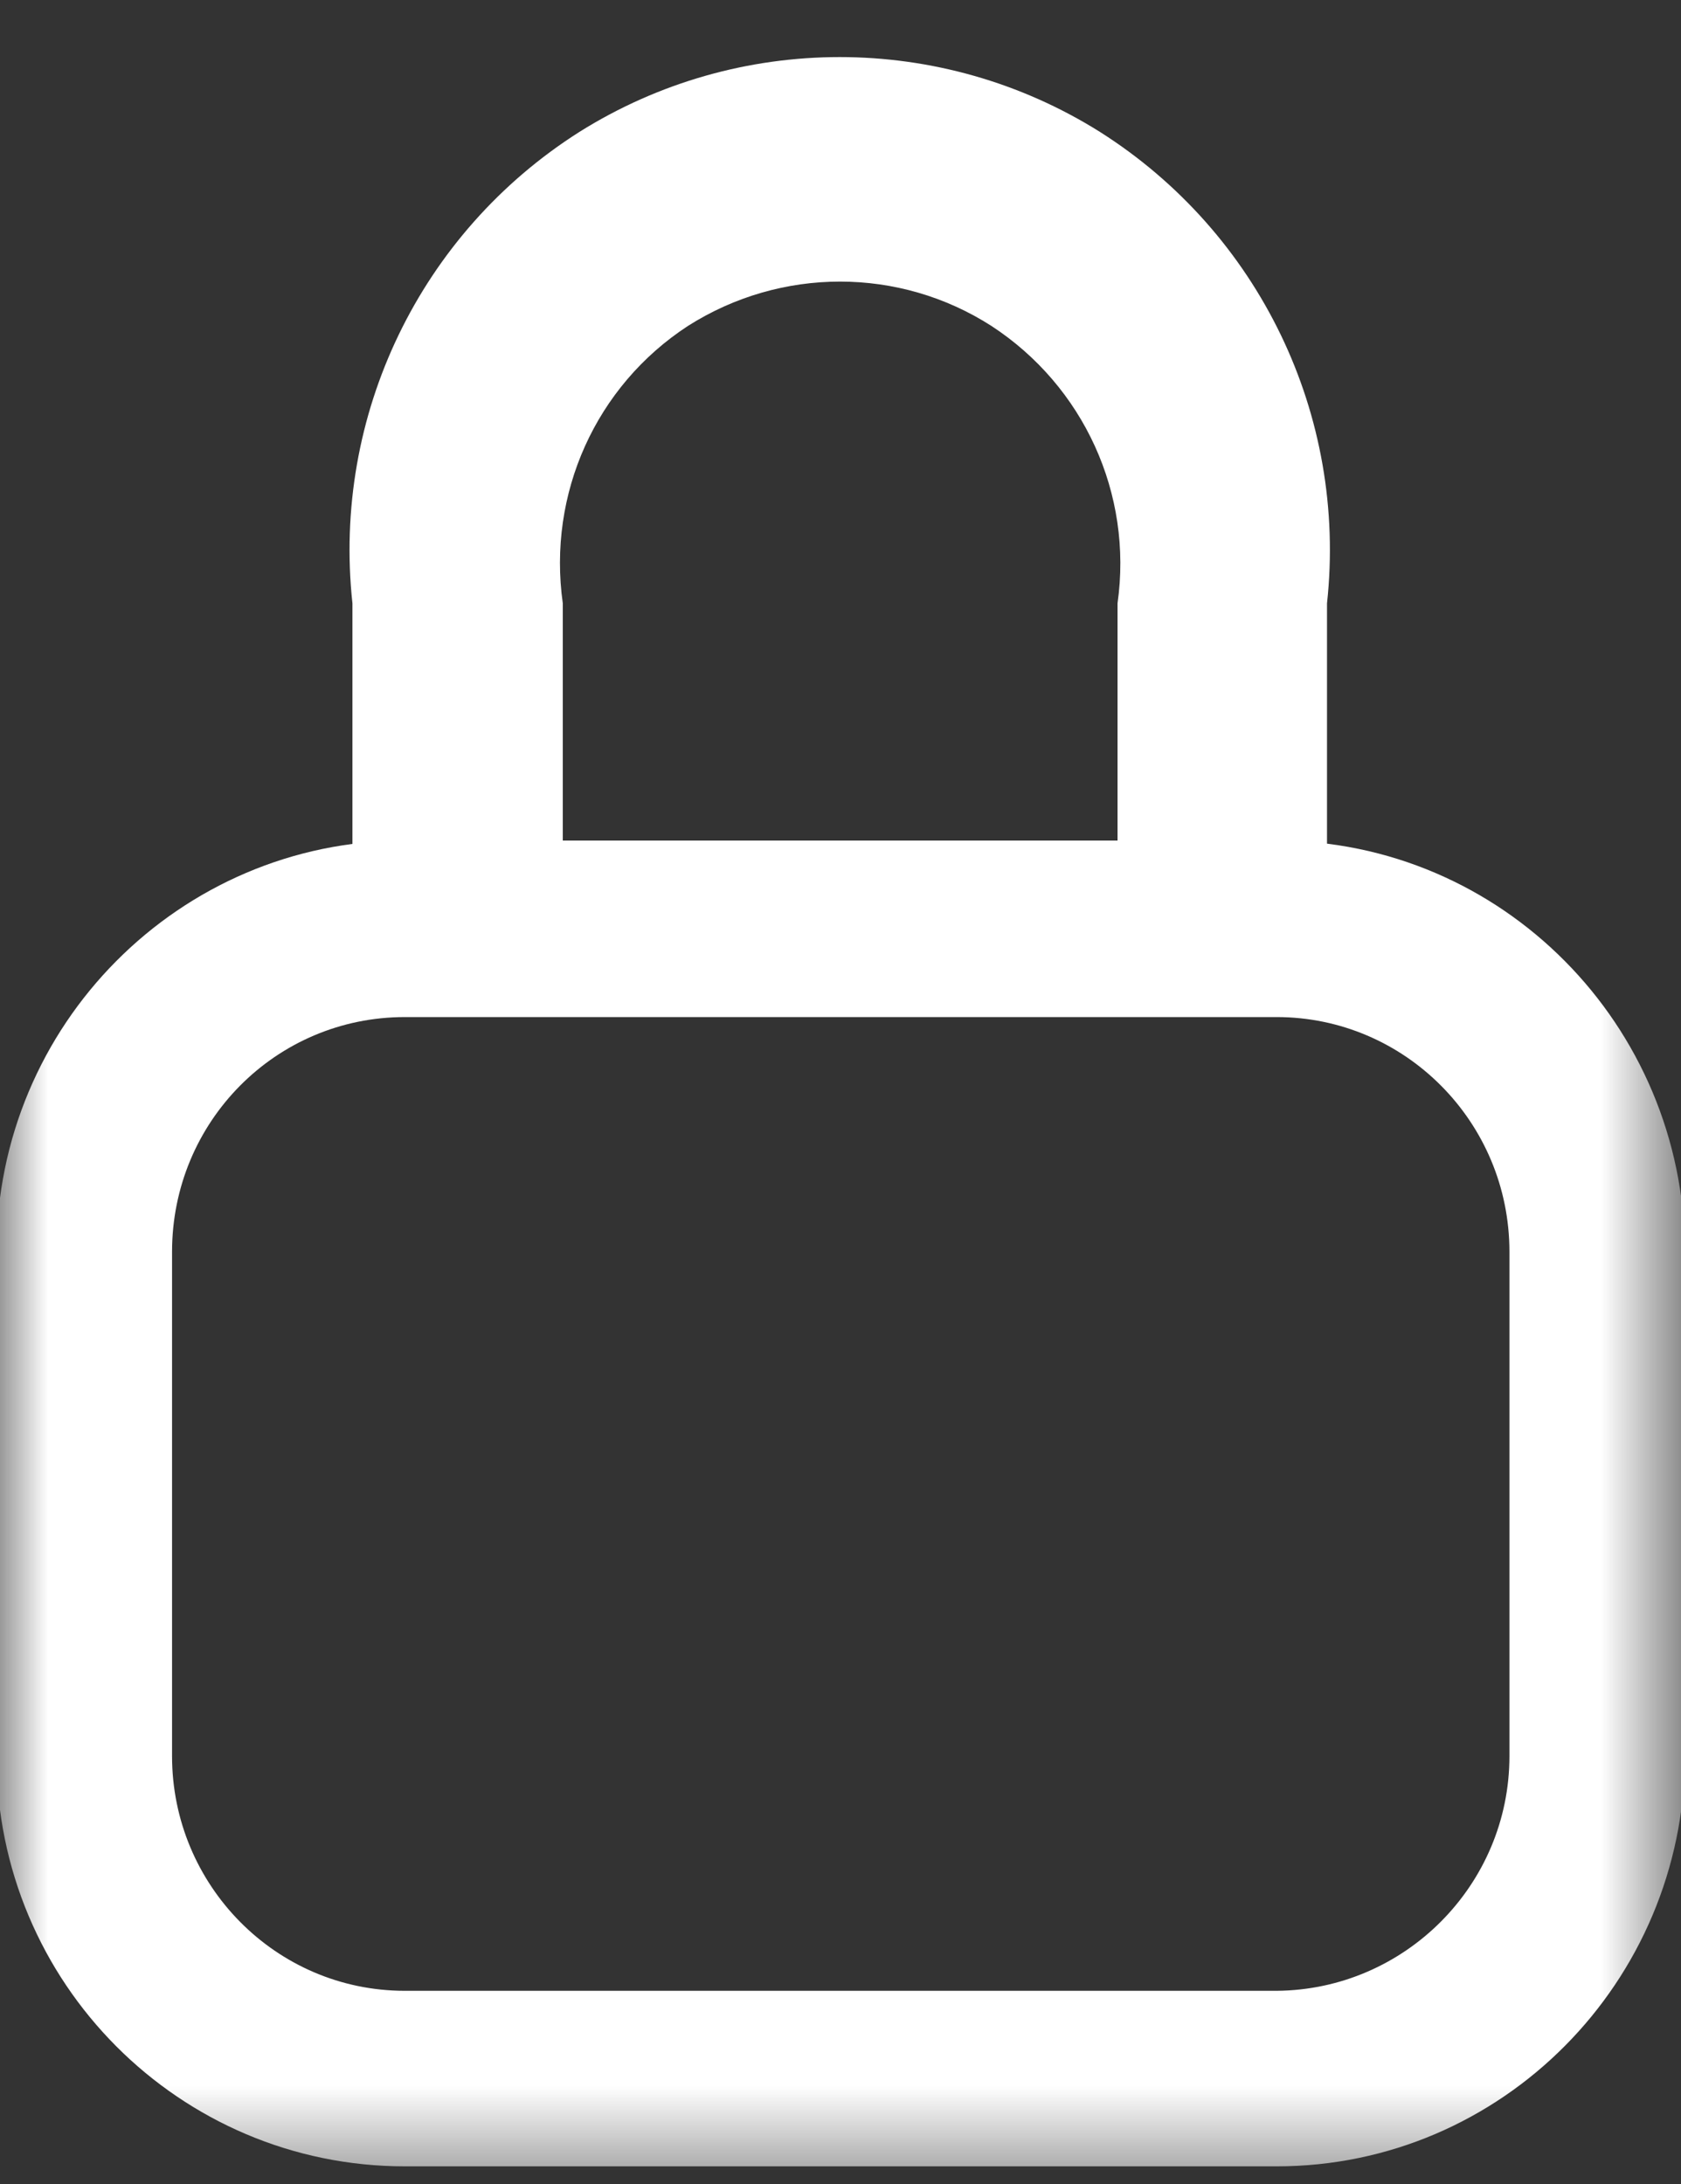 <svg xmlns="http://www.w3.org/2000/svg" xmlns:xlink="http://www.w3.org/1999/xlink" width="17.333" height="22.52" viewBox="0 0 17.333 22.52" fill="none"><rect x="0" y="0" width="17.333" height="22.52" fill="#333333" stroke="none"/><g opacity="1"  transform="translate(0 0)  rotate(0)"><mask id="bg-mask-0" fill="white"><use transform="translate(0 0)  rotate(0)" xlink:href="#path_0"></use></mask><g mask="url(#bg-mask-0)" ><path id="路径 1" fill-rule="evenodd" style="fill:#FFFFFF" opacity="1" d="M13.164,22.337h-8.99c-2.32,0 -4.21,-1.89 -4.21,-4.23v-5.2c0,-2.34 1.89,-4.24 4.21,-4.24h8.99c2.32,0 4.2,1.9 4.21,4.24v5.2c-0.01,2.33 -1.89,4.23 -4.21,4.23zM1.774,12.907v5.2c0,1.33 1.07,2.42 2.4,2.42h8.99c1.32,-0.01 2.4,-1.09 2.4,-2.42v-5.2c0,-1.34 -1.08,-2.42 -2.4,-2.42h-8.99c-1.33,0 -2.4,1.08 -2.4,2.42z"></path><path id="路径 2" fill-rule="evenodd" style="fill:#FFFFFF" opacity="1" d="M13.683 6.221C13.893 4.281 12.983 2.401 11.343 1.361C9.703 0.331 7.613 0.331 5.973 1.361C4.334 2.401 3.424 4.281 3.634 6.221L3.634 8.751L5.803 8.751L5.803 6.221C5.644 5.091 6.143 3.981 7.093 3.361C8.053 2.751 9.273 2.751 10.223 3.361C11.173 3.981 11.683 5.091 11.523 6.221L11.523 8.721L13.683 8.721L13.683 6.221Z"></path></g></g><defs><rect id="path_0" x="0" y="0" width="17.333" height="22.52" /></defs></svg>
